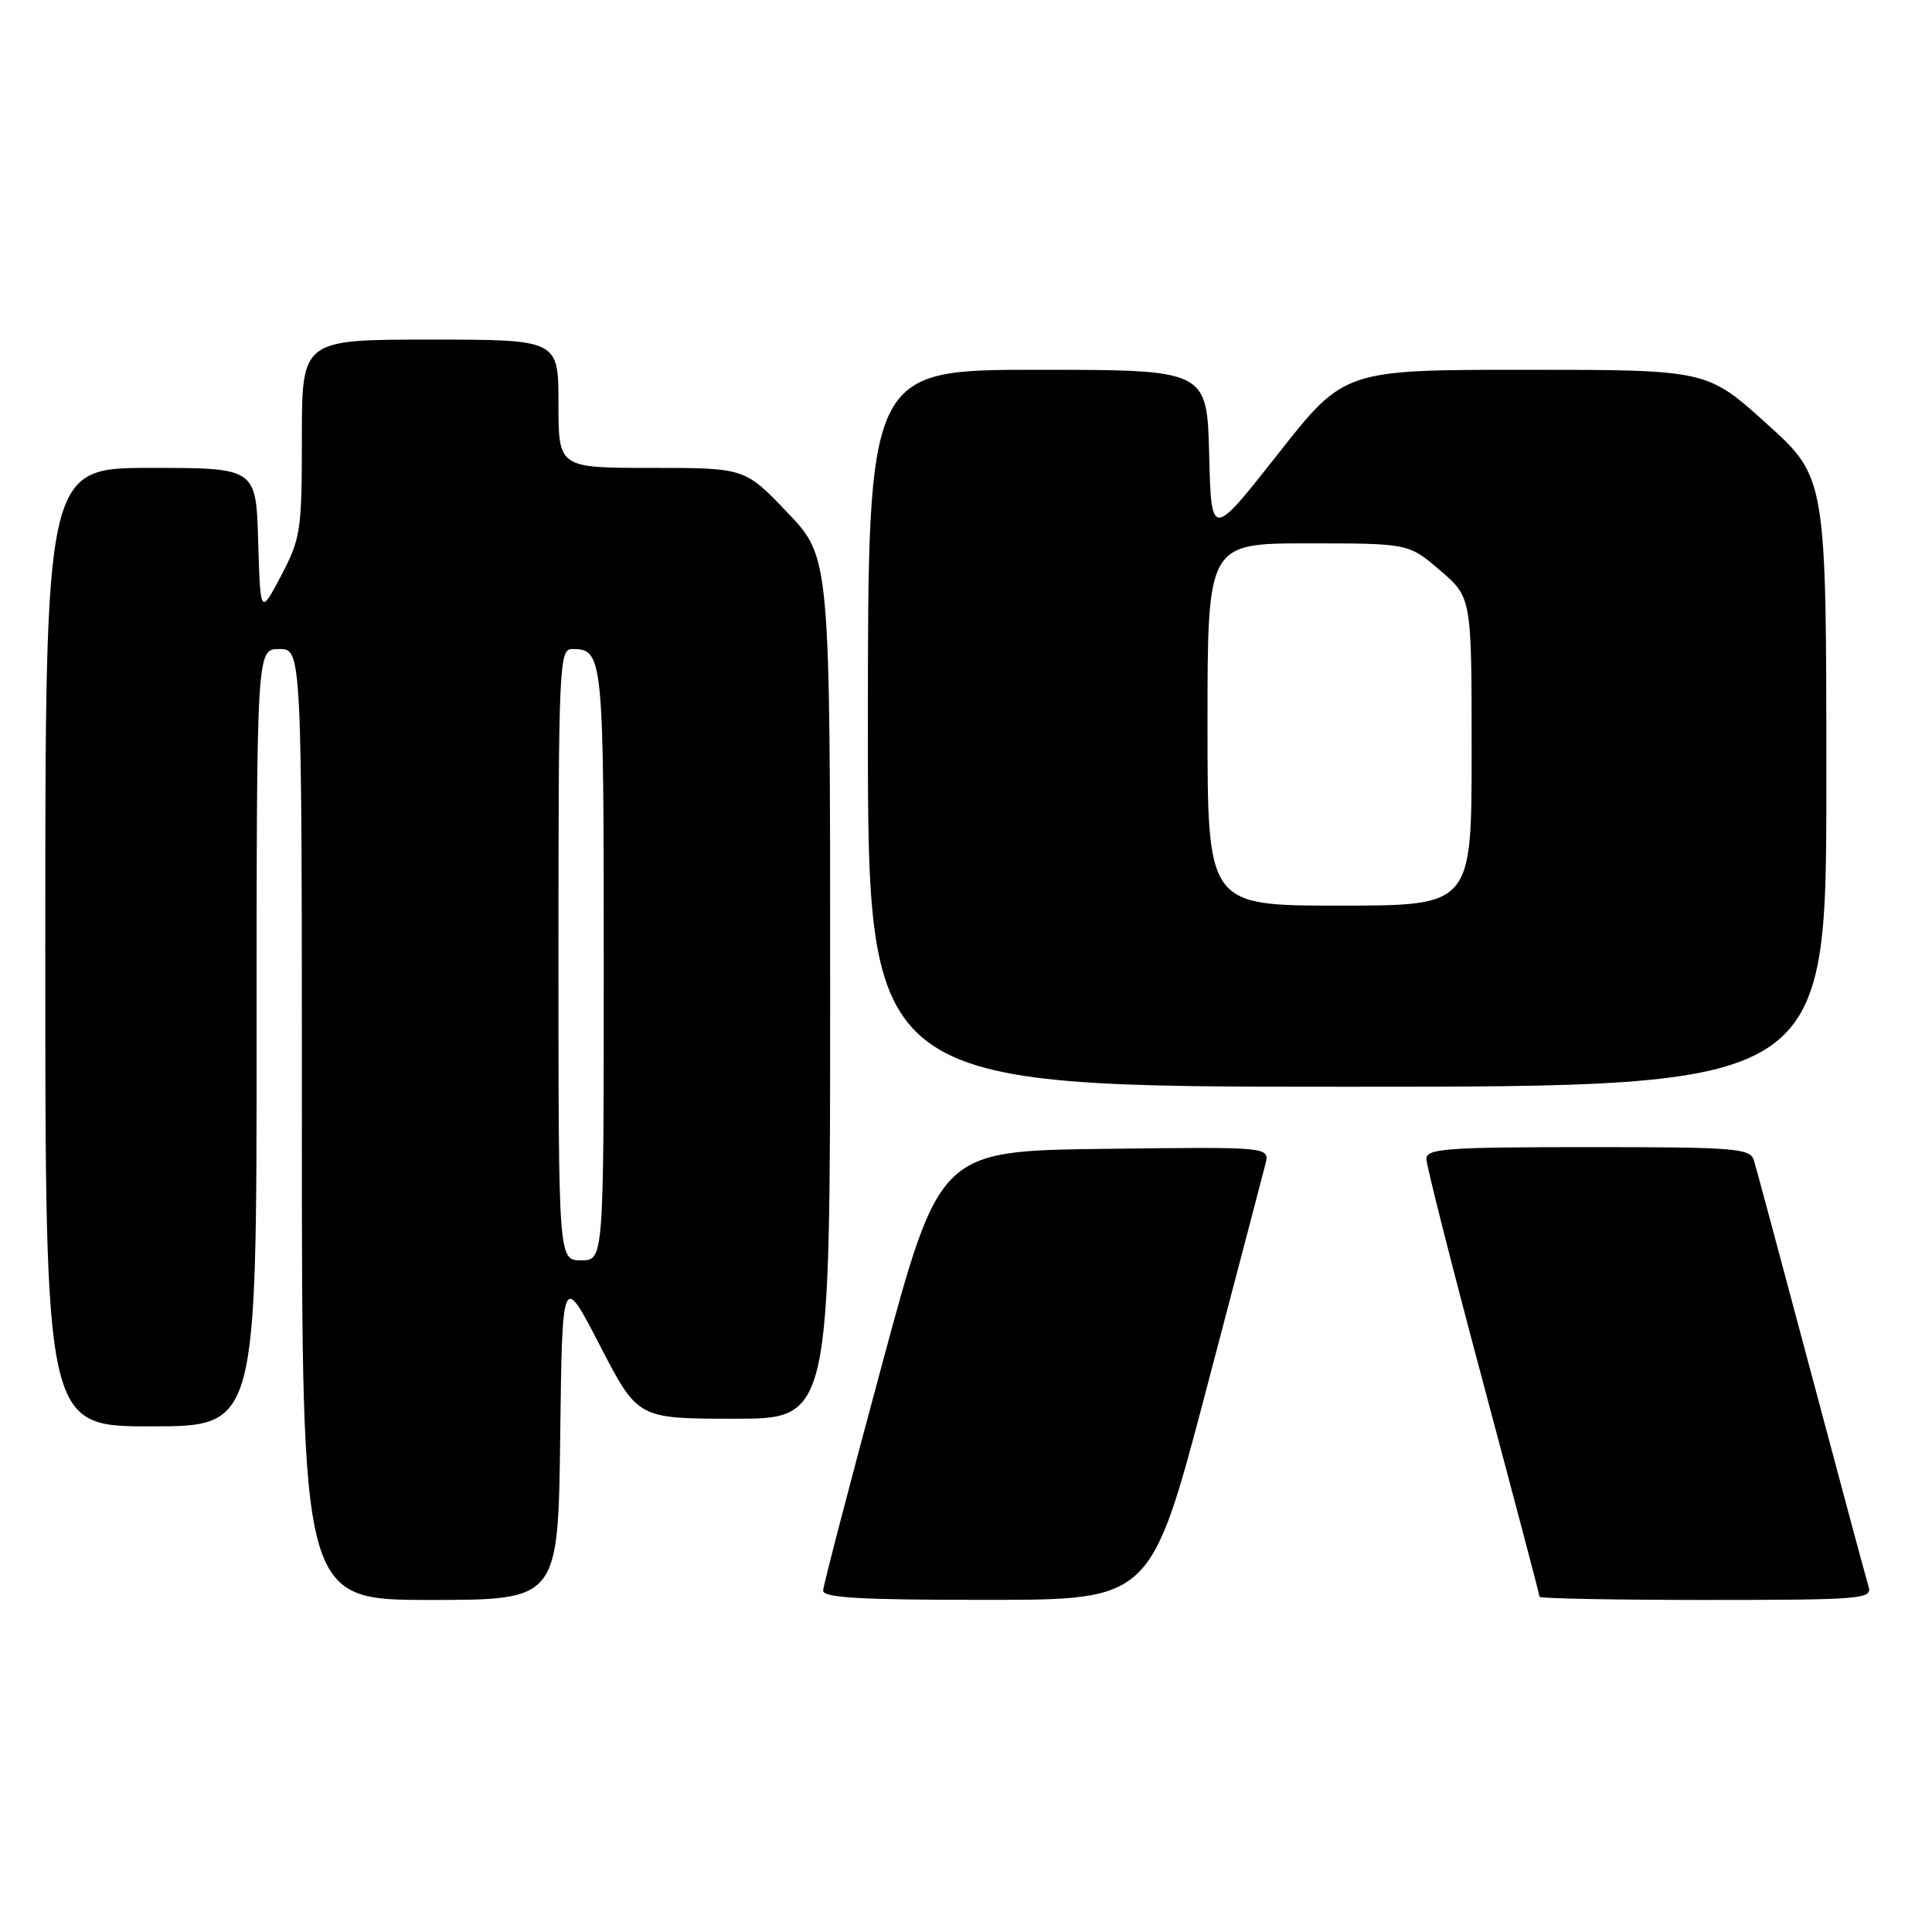 <?xml version="1.0" encoding="UTF-8" standalone="no"?>
<!DOCTYPE svg PUBLIC "-//W3C//DTD SVG 1.1//EN" "http://www.w3.org/Graphics/SVG/1.1/DTD/svg11.dtd" >
<svg xmlns="http://www.w3.org/2000/svg" xmlns:xlink="http://www.w3.org/1999/xlink" version="1.1" viewBox="0 0 256 256">
 <g >
 <path fill="currentColor"
d=" M 74.23 190.32 C 74.50 168.63 74.50 168.63 79.50 178.30 C 84.50 187.98 84.50 187.98 97.25 187.99 C 110.00 188.00 110.00 188.00 110.00 130.93 C 110.00 73.85 110.00 73.85 104.35 67.93 C 98.70 62.00 98.70 62.00 86.35 62.00 C 74.00 62.00 74.00 62.00 74.00 53.50 C 74.00 45.00 74.00 45.00 57.00 45.00 C 40.00 45.00 40.00 45.00 40.00 58.03 C 40.00 70.32 39.84 71.37 37.25 76.28 C 34.50 81.50 34.50 81.50 34.21 71.75 C 33.93 62.00 33.93 62.00 19.96 62.00 C 6.00 62.00 6.00 62.00 6.00 125.50 C 6.00 189.00 6.00 189.00 20.00 189.00 C 34.00 189.00 34.00 189.00 34.00 137.50 C 34.00 86.00 34.00 86.00 37.00 86.00 C 40.00 86.00 40.00 86.00 40.00 149.00 C 40.00 212.00 40.00 212.00 56.98 212.00 C 73.96 212.00 73.96 212.00 74.23 190.32 Z  M 159.81 184.24 C 163.82 168.98 167.37 155.48 167.68 154.23 C 168.24 151.96 168.24 151.96 146.37 152.23 C 124.50 152.50 124.50 152.50 116.82 181.00 C 112.59 196.68 109.10 210.06 109.07 210.75 C 109.02 211.71 113.98 212.00 130.75 211.99 C 152.50 211.99 152.50 211.99 159.81 184.24 Z  M 247.60 210.25 C 247.30 209.29 243.88 196.57 240.00 182.00 C 236.12 167.43 232.70 154.71 232.40 153.75 C 231.91 152.15 229.97 152.00 210.43 152.00 C 191.73 152.00 189.00 152.20 189.00 153.55 C 189.00 154.41 192.38 167.72 196.50 183.13 C 200.62 198.55 204.00 211.35 204.00 211.58 C 204.00 211.81 213.93 212.00 226.07 212.00 C 246.62 212.00 248.10 211.88 247.60 210.25 Z  M 242.00 103.64 C 242.00 63.28 242.00 63.28 234.09 56.14 C 226.18 49.00 226.18 49.00 202.15 49.00 C 178.11 49.00 178.11 49.00 169.31 60.19 C 160.50 71.38 160.50 71.38 160.22 60.19 C 159.93 49.00 159.93 49.00 137.47 49.00 C 115.00 49.00 115.00 49.00 115.00 96.50 C 115.00 144.00 115.00 144.00 178.50 144.00 C 242.00 144.00 242.00 144.00 242.00 103.64 Z  M 74.00 126.50 C 74.00 88.17 74.10 86.00 75.80 86.00 C 79.92 86.00 80.00 86.81 80.00 127.70 C 80.00 167.00 80.00 167.00 77.00 167.00 C 74.00 167.00 74.00 167.00 74.00 126.50 Z  M 160.00 96.00 C 160.00 72.00 160.00 72.00 173.32 72.00 C 186.64 72.00 186.64 72.00 190.82 75.58 C 195.00 79.16 195.00 79.16 195.00 99.58 C 195.00 120.00 195.00 120.00 177.50 120.00 C 160.00 120.00 160.00 120.00 160.00 96.00 Z "/>
</g>
</svg>